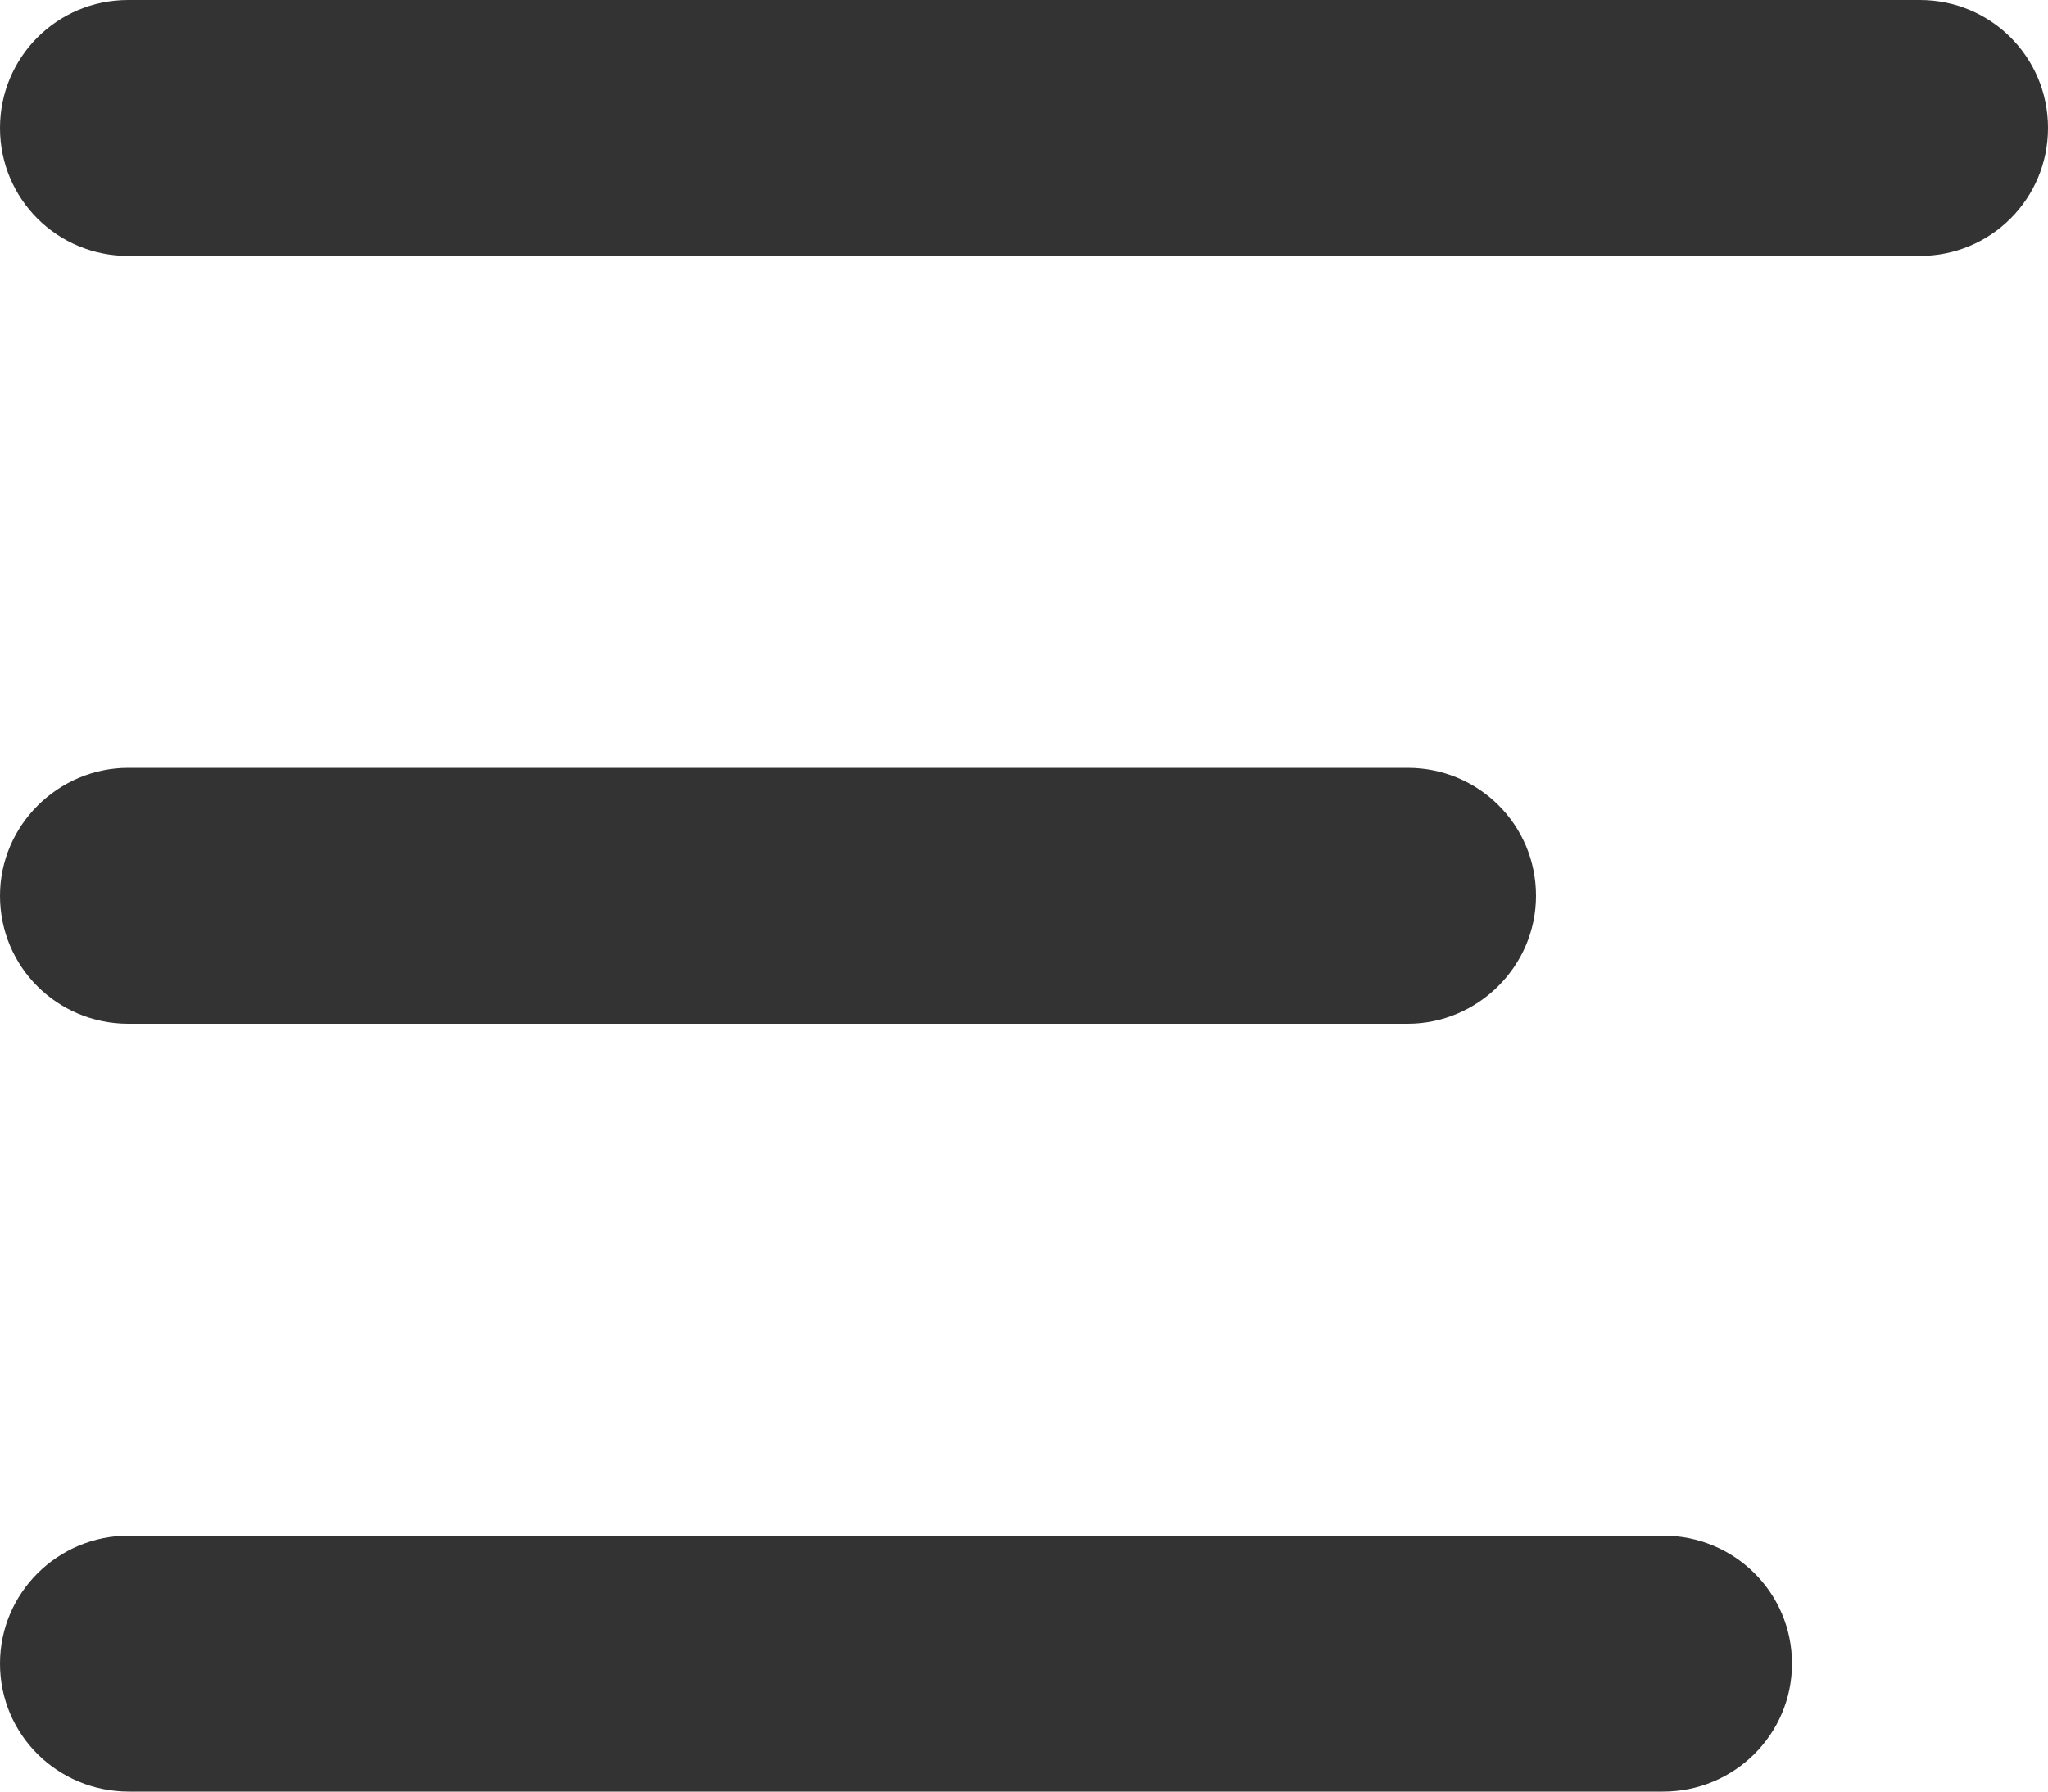 <svg xmlns="http://www.w3.org/2000/svg" width="16" height="14" viewBox="0 0 16 14">
  <path fill="#333333" fill-rule="evenodd" d="M60,2352 C60,2351.448 60.445,2351 61.001,2351 L74.999,2351 C75.552,2351 76,2351.444 76,2352 C76,2352.552 75.555,2353 74.999,2353 L61.001,2353 C60.448,2353 60,2352.556 60,2352 Z M60,2358 C60,2357.448 60.456,2357 61.002,2357 L70.998,2357 C71.551,2357 72,2357.444 72,2358 C72,2358.552 71.544,2359 70.998,2359 L61.002,2359 C60.449,2359 60,2358.556 60,2358 Z M60,2364 C60,2363.448 60.45,2363 61.007,2363 L72.993,2363 C73.549,2363 74,2363.444 74,2364 C74,2364.552 73.55,2365 72.993,2365 L61.007,2365 C60.451,2365 60,2364.556 60,2364 Z" transform="translate(-60 -2351)"/>
</svg>
